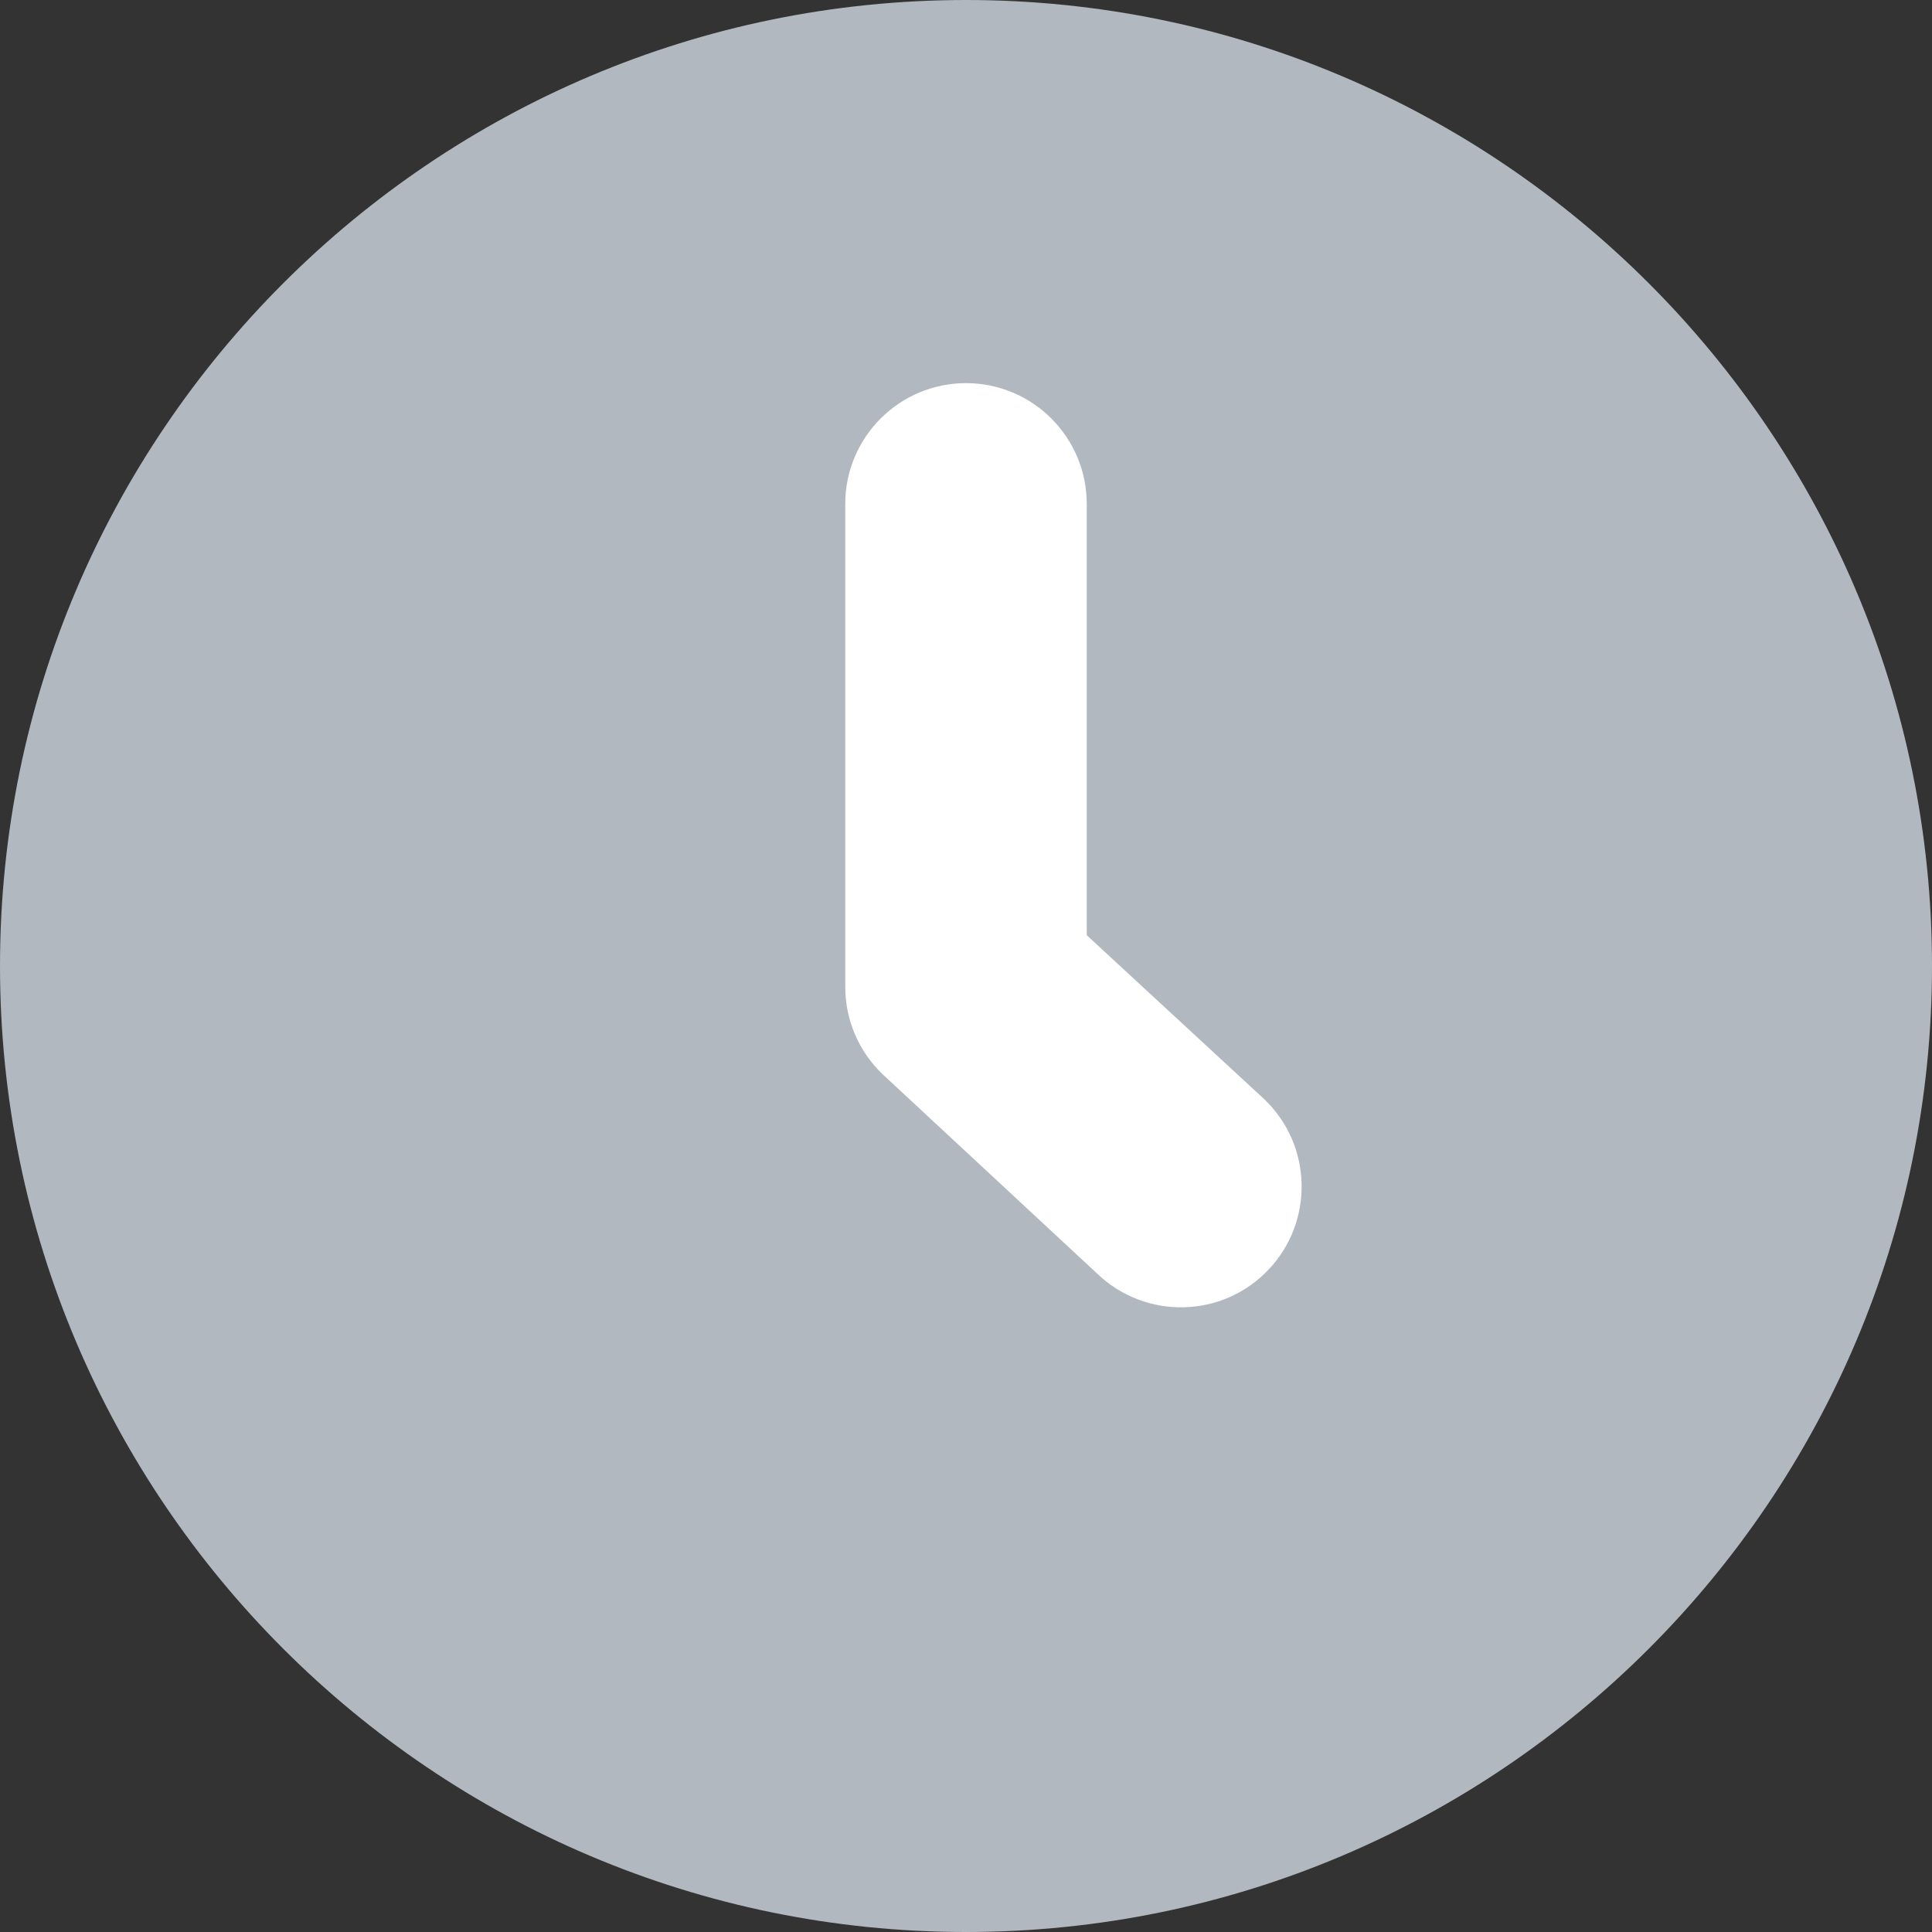 <svg width="16" height="16" viewBox="0 0 16 16" fill="none" xmlns="http://www.w3.org/2000/svg">
<rect x="0" y="0" width="16" height="16" fill="#333333" stroke="none"/>
<path d="M8 16C3.589 16 0 12.412 0 8C0 3.588 3.589 0 8 0C12.411 0 16 3.588 16 8C16 12.412 12.411 16 8 16Z" fill="#B2B8BF"/>
<path fill-rule="evenodd" clip-rule="evenodd" d="M8 3.173C8.552 3.173 9 3.621 9 4.173V7.745L10.47 9.103C10.87 9.485 10.884 10.118 10.503 10.517C10.122 10.917 9.489 10.931 9.089 10.55L7.31 8.897C7.112 8.708 7 8.447 7 8.173V4.173C7 3.621 7.448 3.173 8 3.173Z" fill="white"/>
</svg>
